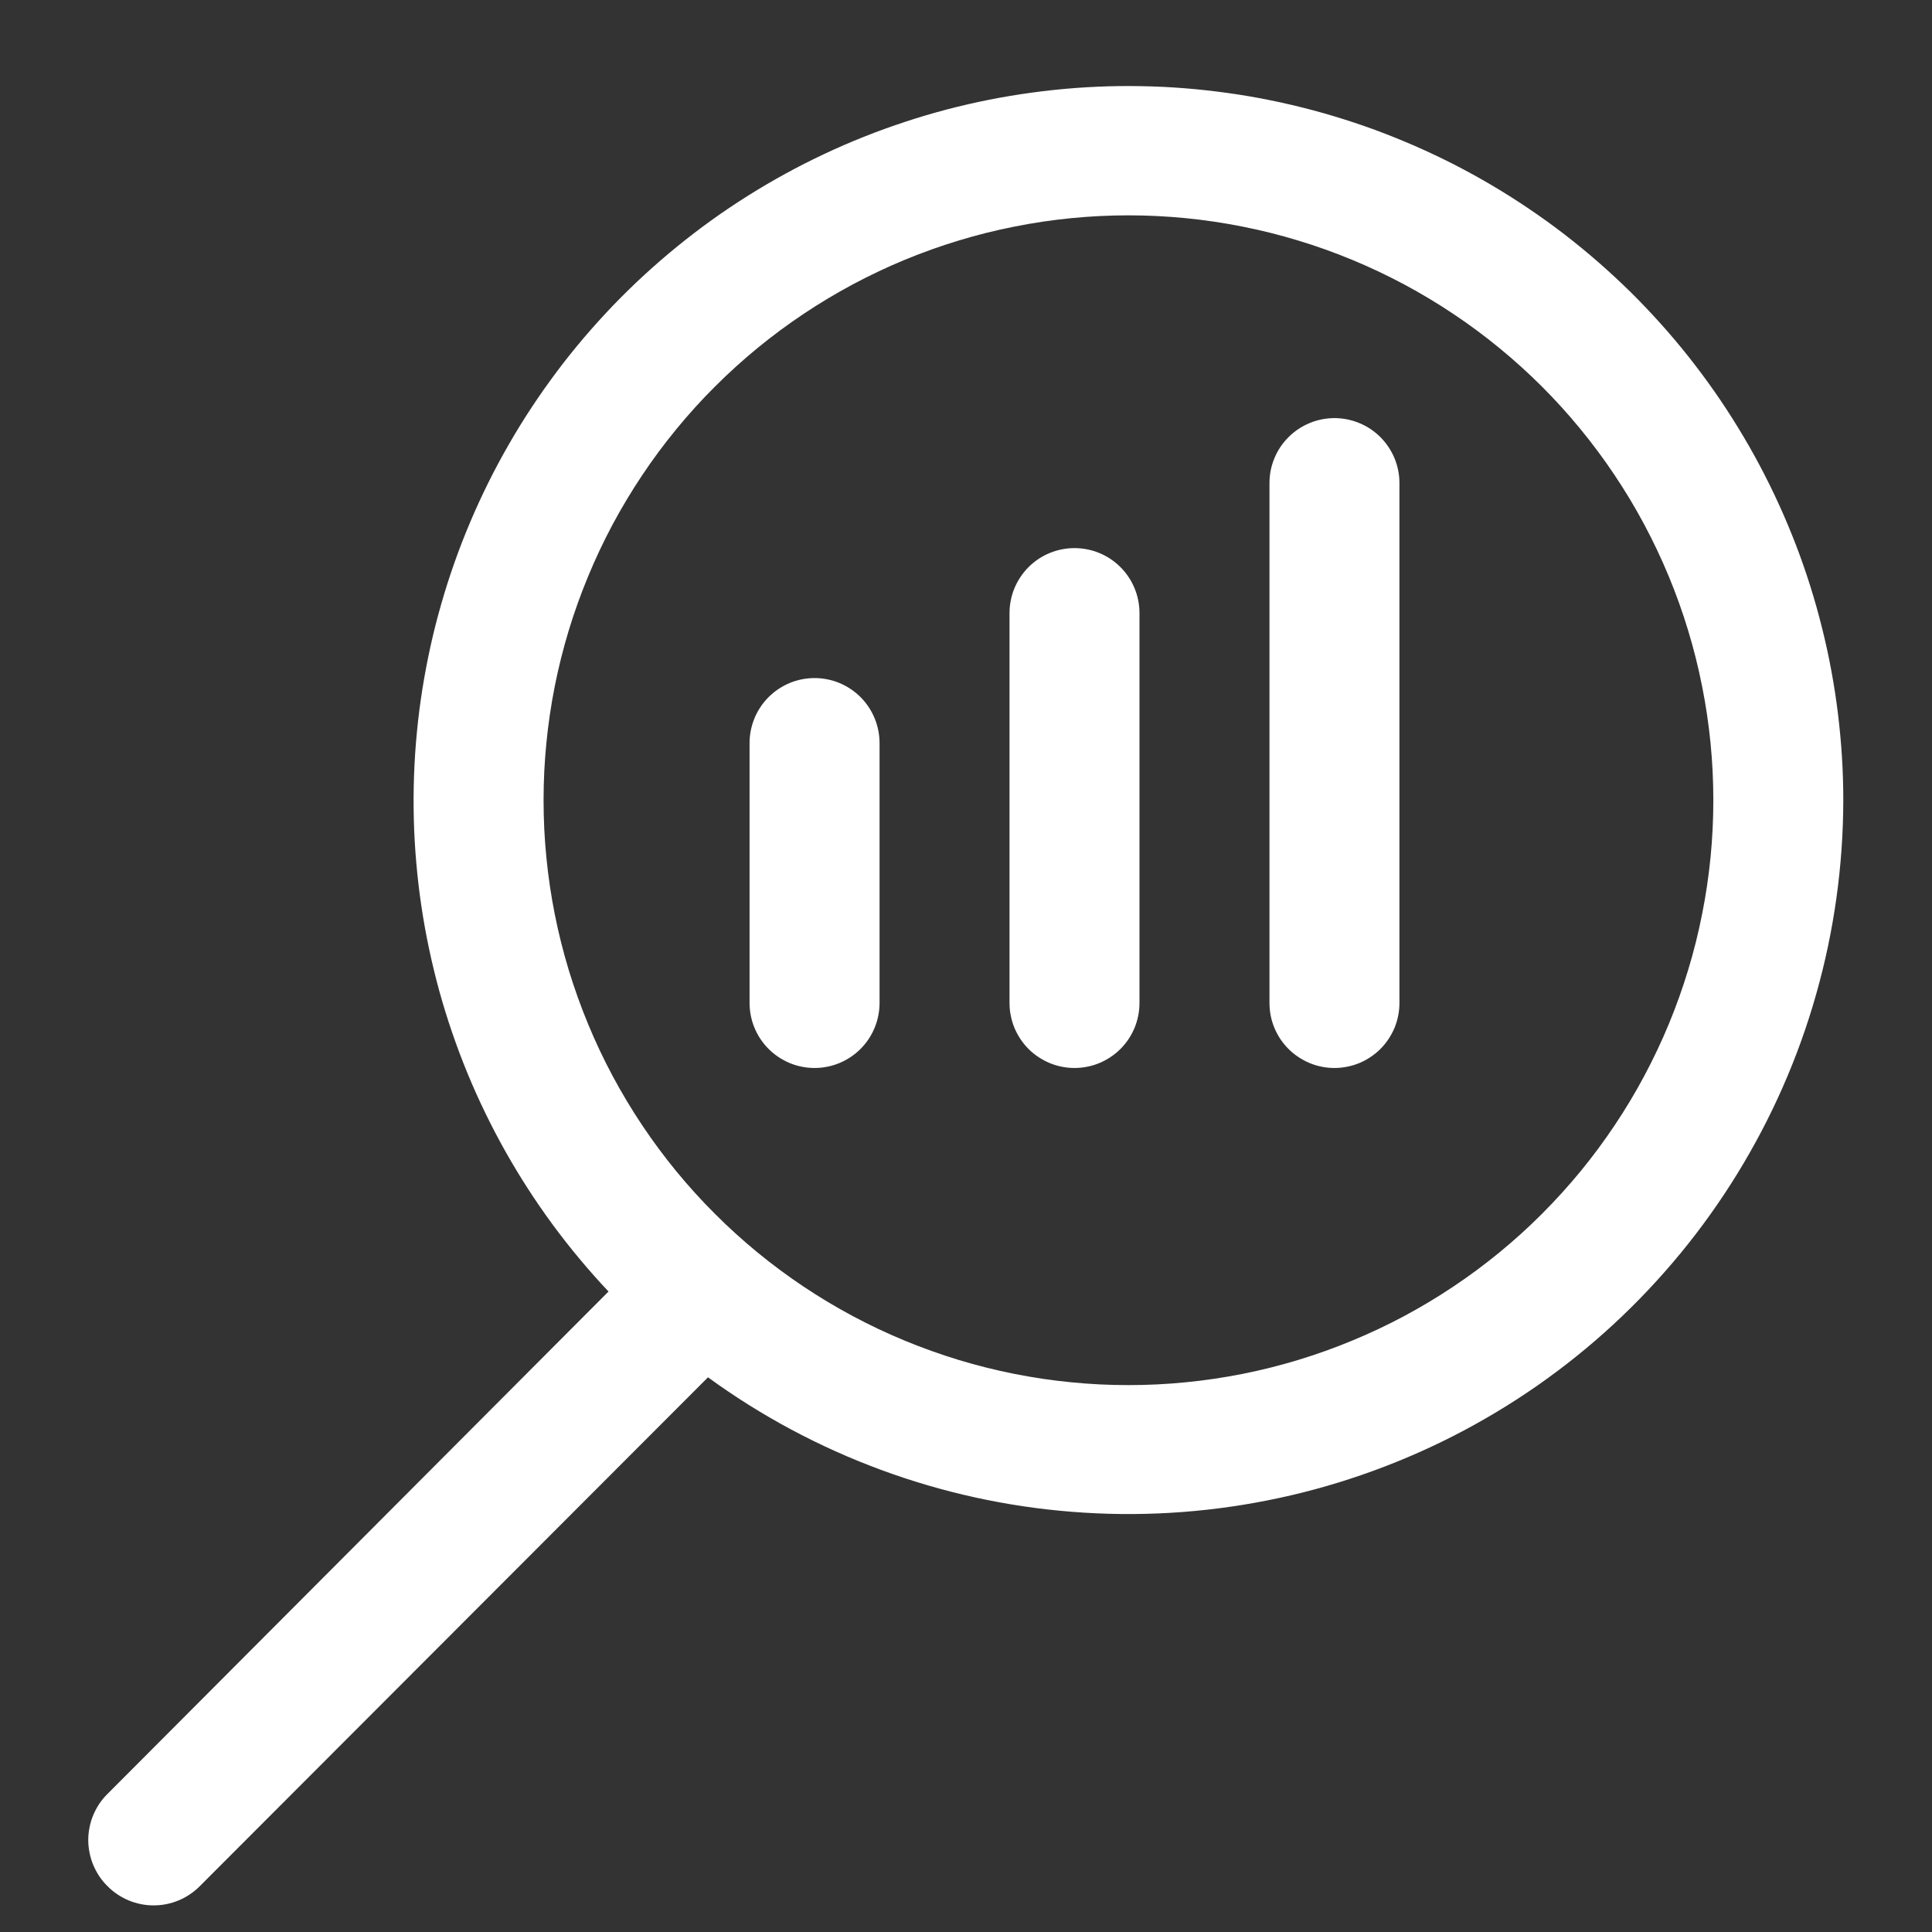 <svg xmlns="http://www.w3.org/2000/svg" xmlns:xlink="http://www.w3.org/1999/xlink" width="200" zoomAndPan="magnify" viewBox="0 0 150 150" height="200" preserveAspectRatio="xMidYMid meet" version="1.0"><rect x="0" y="0" width="150" height="150" fill="#333333" stroke="none"/><defs><clipPath id="af8fdc8b05"><path d="M 99.137 63.527 L 108.281 63.527 L 108.281 72.672 L 99.137 72.672 Z M 99.137 63.527 " clip-rule="nonzero"/></clipPath><clipPath id="25f4261be6"><path d="M 6.883 6 L 143.383 6 L 143.383 148 L 6.883 148 Z M 6.883 6 " clip-rule="nonzero"/></clipPath></defs><g clip-path="url(#af8fdc8b05)"><path fill="#ffffff" d="M 99.137 63.527 L 108.281 63.527 L 108.281 72.672 L 99.137 72.672 Z M 99.137 63.527 " fill-opacity="1" fill-rule="nonzero"/></g><g clip-path="url(#25f4261be6)"><path fill="#ffffff" d="M 108.652 37.508 L 108.652 77.871 C 108.652 78.203 108.621 78.531 108.555 78.855 C 108.492 79.184 108.395 79.496 108.27 79.805 C 108.141 80.109 107.984 80.398 107.801 80.676 C 107.617 80.949 107.41 81.207 107.176 81.441 C 106.941 81.676 106.684 81.883 106.41 82.066 C 106.133 82.25 105.844 82.406 105.539 82.535 C 105.23 82.66 104.914 82.758 104.59 82.82 C 104.266 82.887 103.938 82.918 103.605 82.918 C 103.273 82.918 102.945 82.887 102.621 82.82 C 102.297 82.758 101.98 82.66 101.676 82.535 C 101.371 82.406 101.078 82.25 100.805 82.066 C 100.527 81.883 100.273 81.676 100.039 81.441 C 99.805 81.207 99.594 80.949 99.41 80.676 C 99.227 80.398 99.07 80.109 98.945 79.805 C 98.816 79.496 98.723 79.184 98.656 78.855 C 98.594 78.531 98.562 78.203 98.562 77.871 L 98.562 37.508 C 98.562 37.176 98.594 36.848 98.656 36.523 C 98.723 36.199 98.816 35.883 98.945 35.578 C 99.07 35.27 99.227 34.98 99.41 34.703 C 99.594 34.43 99.805 34.176 100.039 33.941 C 100.273 33.707 100.527 33.496 100.805 33.312 C 101.078 33.129 101.371 32.973 101.676 32.848 C 101.98 32.719 102.297 32.625 102.621 32.559 C 102.945 32.496 103.273 32.461 103.605 32.461 C 103.938 32.461 104.266 32.496 104.59 32.559 C 104.914 32.625 105.23 32.719 105.539 32.848 C 105.844 32.973 106.133 33.129 106.41 33.312 C 106.684 33.496 106.941 33.707 107.176 33.941 C 107.41 34.176 107.617 34.43 107.801 34.703 C 107.984 34.98 108.141 35.27 108.27 35.578 C 108.395 35.883 108.492 36.199 108.555 36.523 C 108.621 36.848 108.652 37.176 108.652 37.508 Z M 83.426 42.555 C 83.094 42.555 82.766 42.586 82.441 42.652 C 82.113 42.715 81.801 42.812 81.492 42.938 C 81.188 43.062 80.895 43.219 80.621 43.402 C 80.344 43.59 80.09 43.797 79.855 44.031 C 79.621 44.266 79.414 44.52 79.23 44.797 C 79.043 45.07 78.891 45.363 78.762 45.668 C 78.637 45.973 78.539 46.289 78.477 46.613 C 78.41 46.941 78.379 47.27 78.379 47.598 L 78.379 77.871 C 78.379 78.203 78.41 78.531 78.477 78.855 C 78.539 79.184 78.637 79.496 78.762 79.805 C 78.891 80.109 79.043 80.398 79.23 80.676 C 79.414 80.949 79.621 81.207 79.855 81.441 C 80.09 81.676 80.344 81.883 80.621 82.066 C 80.895 82.25 81.188 82.406 81.492 82.535 C 81.801 82.66 82.113 82.758 82.441 82.82 C 82.766 82.887 83.094 82.918 83.426 82.918 C 83.754 82.918 84.082 82.887 84.41 82.82 C 84.734 82.758 85.051 82.66 85.355 82.535 C 85.66 82.406 85.953 82.25 86.227 82.066 C 86.504 81.883 86.758 81.676 86.992 81.441 C 87.227 81.207 87.434 80.949 87.621 80.676 C 87.805 80.398 87.957 80.109 88.086 79.805 C 88.211 79.496 88.309 79.184 88.371 78.855 C 88.438 78.531 88.469 78.203 88.469 77.871 L 88.469 47.598 C 88.469 47.27 88.438 46.941 88.371 46.613 C 88.309 46.289 88.211 45.973 88.086 45.668 C 87.957 45.363 87.805 45.07 87.621 44.797 C 87.434 44.52 87.227 44.266 86.992 44.031 C 86.758 43.797 86.504 43.59 86.227 43.402 C 85.953 43.219 85.66 43.062 85.355 42.938 C 85.051 42.812 84.734 42.715 84.41 42.652 C 84.082 42.586 83.754 42.555 83.426 42.555 Z M 63.242 52.645 C 62.91 52.645 62.582 52.676 62.258 52.742 C 61.934 52.805 61.617 52.902 61.312 53.027 C 61.004 53.156 60.715 53.312 60.438 53.496 C 60.164 53.68 59.91 53.887 59.676 54.121 C 59.441 54.355 59.23 54.613 59.047 54.887 C 58.863 55.164 58.707 55.453 58.582 55.758 C 58.453 56.066 58.359 56.383 58.293 56.707 C 58.23 57.031 58.195 57.359 58.195 57.691 L 58.195 77.871 C 58.195 78.203 58.23 78.531 58.293 78.855 C 58.359 79.184 58.453 79.496 58.582 79.805 C 58.707 80.109 58.863 80.398 59.047 80.676 C 59.23 80.949 59.441 81.207 59.676 81.441 C 59.91 81.676 60.164 81.883 60.438 82.066 C 60.715 82.25 61.004 82.406 61.312 82.535 C 61.617 82.66 61.934 82.758 62.258 82.82 C 62.582 82.887 62.91 82.918 63.242 82.918 C 63.574 82.918 63.902 82.887 64.227 82.82 C 64.551 82.758 64.867 82.66 65.172 82.535 C 65.48 82.406 65.77 82.25 66.047 82.066 C 66.32 81.883 66.574 81.676 66.809 81.441 C 67.043 81.207 67.254 80.949 67.438 80.676 C 67.621 80.398 67.777 80.109 67.902 79.805 C 68.031 79.496 68.125 79.184 68.191 78.855 C 68.254 78.531 68.289 78.203 68.289 77.871 L 68.289 57.691 C 68.289 57.359 68.254 57.031 68.191 56.707 C 68.125 56.383 68.031 56.066 67.902 55.758 C 67.777 55.453 67.621 55.164 67.438 54.887 C 67.254 54.613 67.043 54.355 66.809 54.121 C 66.574 53.887 66.32 53.68 66.047 53.496 C 65.77 53.312 65.48 53.156 65.172 53.027 C 64.867 52.902 64.551 52.805 64.227 52.742 C 63.902 52.676 63.574 52.645 63.242 52.645 Z M 143.113 62.129 C 143.109 64.676 142.93 67.211 142.578 69.73 C 142.227 72.25 141.703 74.738 141.008 77.188 C 140.316 79.637 139.457 82.027 138.434 84.355 C 137.41 86.688 136.23 88.938 134.898 91.105 C 133.566 93.273 132.09 95.344 130.473 97.309 C 128.855 99.273 127.113 101.121 125.242 102.848 C 123.371 104.574 121.391 106.164 119.301 107.617 C 117.211 109.07 115.031 110.371 112.762 111.527 C 110.492 112.68 108.152 113.672 105.746 114.504 C 103.344 115.336 100.891 116 98.395 116.492 C 95.895 116.988 93.375 117.309 90.836 117.457 C 88.293 117.605 85.754 117.578 83.219 117.375 C 80.68 117.176 78.168 116.801 75.68 116.254 C 73.195 115.707 70.758 114.992 68.371 114.109 C 65.98 113.227 63.668 112.184 61.422 110.984 C 59.176 109.781 57.027 108.434 54.969 106.934 L 15.512 146.441 C 15.277 146.68 15.02 146.891 14.746 147.074 C 14.469 147.262 14.176 147.418 13.867 147.547 C 13.562 147.676 13.246 147.77 12.918 147.836 C 12.59 147.902 12.262 147.934 11.93 147.934 C 11.594 147.934 11.266 147.902 10.938 147.836 C 10.613 147.77 10.297 147.676 9.988 147.547 C 9.68 147.418 9.387 147.262 9.113 147.074 C 8.836 146.891 8.582 146.68 8.348 146.441 C 8.109 146.207 7.898 145.953 7.711 145.676 C 7.527 145.398 7.371 145.105 7.242 144.801 C 7.113 144.492 7.016 144.176 6.953 143.848 C 6.887 143.523 6.852 143.191 6.852 142.859 C 6.852 142.527 6.887 142.195 6.953 141.871 C 7.016 141.543 7.113 141.227 7.242 140.918 C 7.371 140.613 7.527 140.32 7.711 140.043 C 7.898 139.766 8.109 139.512 8.348 139.277 L 47.246 100.273 C 46.473 99.457 45.727 98.613 45.004 97.746 C 44.281 96.883 43.586 95.996 42.918 95.09 C 42.25 94.18 41.609 93.254 41 92.309 C 40.387 91.363 39.805 90.398 39.25 89.414 C 38.699 88.434 38.176 87.438 37.684 86.422 C 37.191 85.41 36.73 84.383 36.301 83.34 C 35.871 82.297 35.473 81.242 35.109 80.176 C 34.742 79.113 34.41 78.035 34.109 76.949 C 33.812 75.863 33.547 74.77 33.312 73.664 C 33.078 72.562 32.879 71.453 32.715 70.34 C 32.547 69.227 32.418 68.105 32.32 66.984 C 32.223 65.863 32.156 64.738 32.129 63.609 C 32.102 62.484 32.105 61.359 32.145 60.23 C 32.184 59.105 32.258 57.98 32.367 56.859 C 32.473 55.738 32.617 54.621 32.793 53.508 C 32.969 52.395 33.18 51.289 33.422 50.188 C 33.664 49.086 33.941 47.996 34.254 46.91 C 34.562 45.828 34.906 44.754 35.281 43.691 C 35.656 42.629 36.062 41.582 36.504 40.543 C 36.941 39.504 37.414 38.48 37.914 37.473 C 38.414 36.465 38.949 35.469 39.512 34.492 C 40.07 33.516 40.664 32.559 41.285 31.617 C 41.906 30.676 42.555 29.758 43.23 28.855 C 43.906 27.953 44.609 27.074 45.34 26.215 C 46.07 25.359 46.828 24.523 47.605 23.711 C 48.387 22.898 49.195 22.109 50.023 21.348 C 50.852 20.586 51.703 19.848 52.578 19.137 C 53.453 18.426 54.348 17.738 55.262 17.082 C 56.176 16.426 57.113 15.797 58.066 15.199 C 59.02 14.598 59.992 14.027 60.98 13.488 C 61.969 12.945 62.973 12.438 63.992 11.957 C 65.012 11.477 66.047 11.027 67.094 10.613 C 68.141 10.195 69.199 9.812 70.27 9.461 C 71.34 9.105 72.418 8.789 73.508 8.5 C 74.602 8.215 75.695 7.961 76.801 7.742 C 77.906 7.523 79.02 7.34 80.137 7.188 C 81.254 7.035 82.371 6.918 83.496 6.832 C 84.621 6.75 85.746 6.699 86.871 6.684 C 88 6.672 89.125 6.691 90.25 6.742 C 91.375 6.797 92.5 6.883 93.621 7.008 C 94.738 7.129 95.855 7.285 96.965 7.473 C 98.078 7.664 99.18 7.887 100.277 8.145 C 101.375 8.402 102.465 8.691 103.543 9.016 C 104.621 9.34 105.691 9.695 106.75 10.082 C 107.805 10.473 108.852 10.895 109.883 11.344 C 110.914 11.797 111.934 12.281 112.938 12.793 C 113.938 13.309 114.926 13.852 115.895 14.426 C 116.863 15 117.816 15.605 118.75 16.238 C 119.68 16.867 120.594 17.527 121.488 18.215 C 122.379 18.906 123.25 19.617 124.098 20.359 C 124.949 21.102 125.773 21.867 126.578 22.656 C 127.379 23.449 128.156 24.262 128.91 25.102 C 129.664 25.941 130.391 26.801 131.09 27.684 C 131.789 28.566 132.461 29.469 133.109 30.395 C 133.754 31.316 134.371 32.262 134.957 33.223 C 135.547 34.184 136.105 35.16 136.633 36.156 C 137.16 37.152 137.66 38.16 138.125 39.188 C 138.594 40.215 139.027 41.254 139.434 42.305 C 139.836 43.355 140.207 44.418 140.547 45.496 C 140.883 46.57 141.191 47.652 141.461 48.746 C 141.734 49.84 141.977 50.941 142.18 52.047 C 142.387 53.156 142.559 54.27 142.695 55.387 C 142.832 56.508 142.938 57.629 143.008 58.754 C 143.078 59.879 143.113 61.004 143.113 62.129 Z M 133.023 62.129 C 133.023 60.645 132.949 59.16 132.805 57.68 C 132.656 56.199 132.441 54.73 132.148 53.27 C 131.859 51.812 131.5 50.371 131.066 48.949 C 130.637 47.523 130.133 46.125 129.566 44.754 C 128.996 43.379 128.359 42.035 127.66 40.723 C 126.961 39.414 126.195 38.137 125.367 36.902 C 124.543 35.664 123.656 34.473 122.715 33.324 C 121.77 32.172 120.773 31.07 119.723 30.02 C 118.672 28.969 117.57 27.973 116.418 27.027 C 115.27 26.086 114.078 25.199 112.84 24.375 C 111.605 23.547 110.328 22.785 109.02 22.082 C 107.707 21.383 106.363 20.746 104.988 20.176 C 103.617 19.609 102.219 19.105 100.793 18.676 C 99.371 18.242 97.93 17.883 96.473 17.594 C 95.012 17.301 93.543 17.086 92.062 16.938 C 90.582 16.793 89.098 16.719 87.613 16.719 C 86.125 16.719 84.641 16.793 83.16 16.938 C 81.68 17.086 80.211 17.301 78.754 17.594 C 77.293 17.883 75.852 18.242 74.43 18.676 C 73.008 19.105 71.609 19.609 70.234 20.176 C 68.859 20.746 67.516 21.383 66.207 22.082 C 64.895 22.785 63.621 23.547 62.383 24.375 C 61.148 25.199 59.953 26.086 58.805 27.027 C 57.656 27.973 56.555 28.969 55.504 30.02 C 54.449 31.07 53.453 32.172 52.508 33.324 C 51.566 34.473 50.68 35.664 49.855 36.902 C 49.027 38.137 48.266 39.414 47.562 40.723 C 46.863 42.035 46.227 43.379 45.66 44.754 C 45.09 46.125 44.59 47.523 44.156 48.949 C 43.727 50.371 43.363 51.812 43.074 53.27 C 42.785 54.73 42.566 56.199 42.422 57.68 C 42.273 59.16 42.203 60.645 42.203 62.129 C 42.203 63.617 42.273 65.102 42.422 66.582 C 42.566 68.062 42.785 69.531 43.074 70.988 C 43.363 72.449 43.727 73.891 44.156 75.312 C 44.59 76.734 45.09 78.133 45.66 79.508 C 46.227 80.883 46.863 82.227 47.562 83.535 C 48.266 84.848 49.027 86.121 49.855 87.359 C 50.68 88.594 51.566 89.789 52.508 90.938 C 53.453 92.086 54.449 93.188 55.504 94.238 C 56.555 95.293 57.656 96.289 58.805 97.234 C 59.953 98.176 61.148 99.062 62.383 99.887 C 63.621 100.715 64.895 101.477 66.207 102.18 C 67.516 102.879 68.859 103.516 70.234 104.082 C 71.609 104.652 73.008 105.152 74.43 105.586 C 75.852 106.016 77.293 106.379 78.754 106.668 C 80.211 106.957 81.68 107.176 83.16 107.32 C 84.641 107.469 86.125 107.539 87.613 107.539 C 89.098 107.539 90.582 107.469 92.062 107.32 C 93.543 107.176 95.012 106.957 96.473 106.668 C 97.93 106.379 99.371 106.016 100.793 105.586 C 102.219 105.152 103.617 104.652 104.988 104.082 C 106.363 103.516 107.707 102.879 109.02 102.18 C 110.328 101.477 111.605 100.715 112.84 99.887 C 114.078 99.062 115.27 98.176 116.418 97.234 C 117.57 96.289 118.672 95.293 119.723 94.238 C 120.773 93.188 121.77 92.086 122.715 90.938 C 123.656 89.789 124.543 88.594 125.367 87.359 C 126.195 86.121 126.961 84.848 127.66 83.535 C 128.359 82.227 128.996 80.883 129.566 79.508 C 130.133 78.133 130.637 76.734 131.066 75.312 C 131.5 73.891 131.859 72.449 132.148 70.988 C 132.441 69.531 132.656 68.062 132.805 66.582 C 132.949 65.102 133.023 63.617 133.023 62.129 Z M 133.023 62.129 " fill-opacity="1" fill-rule="nonzero"/></g></svg>